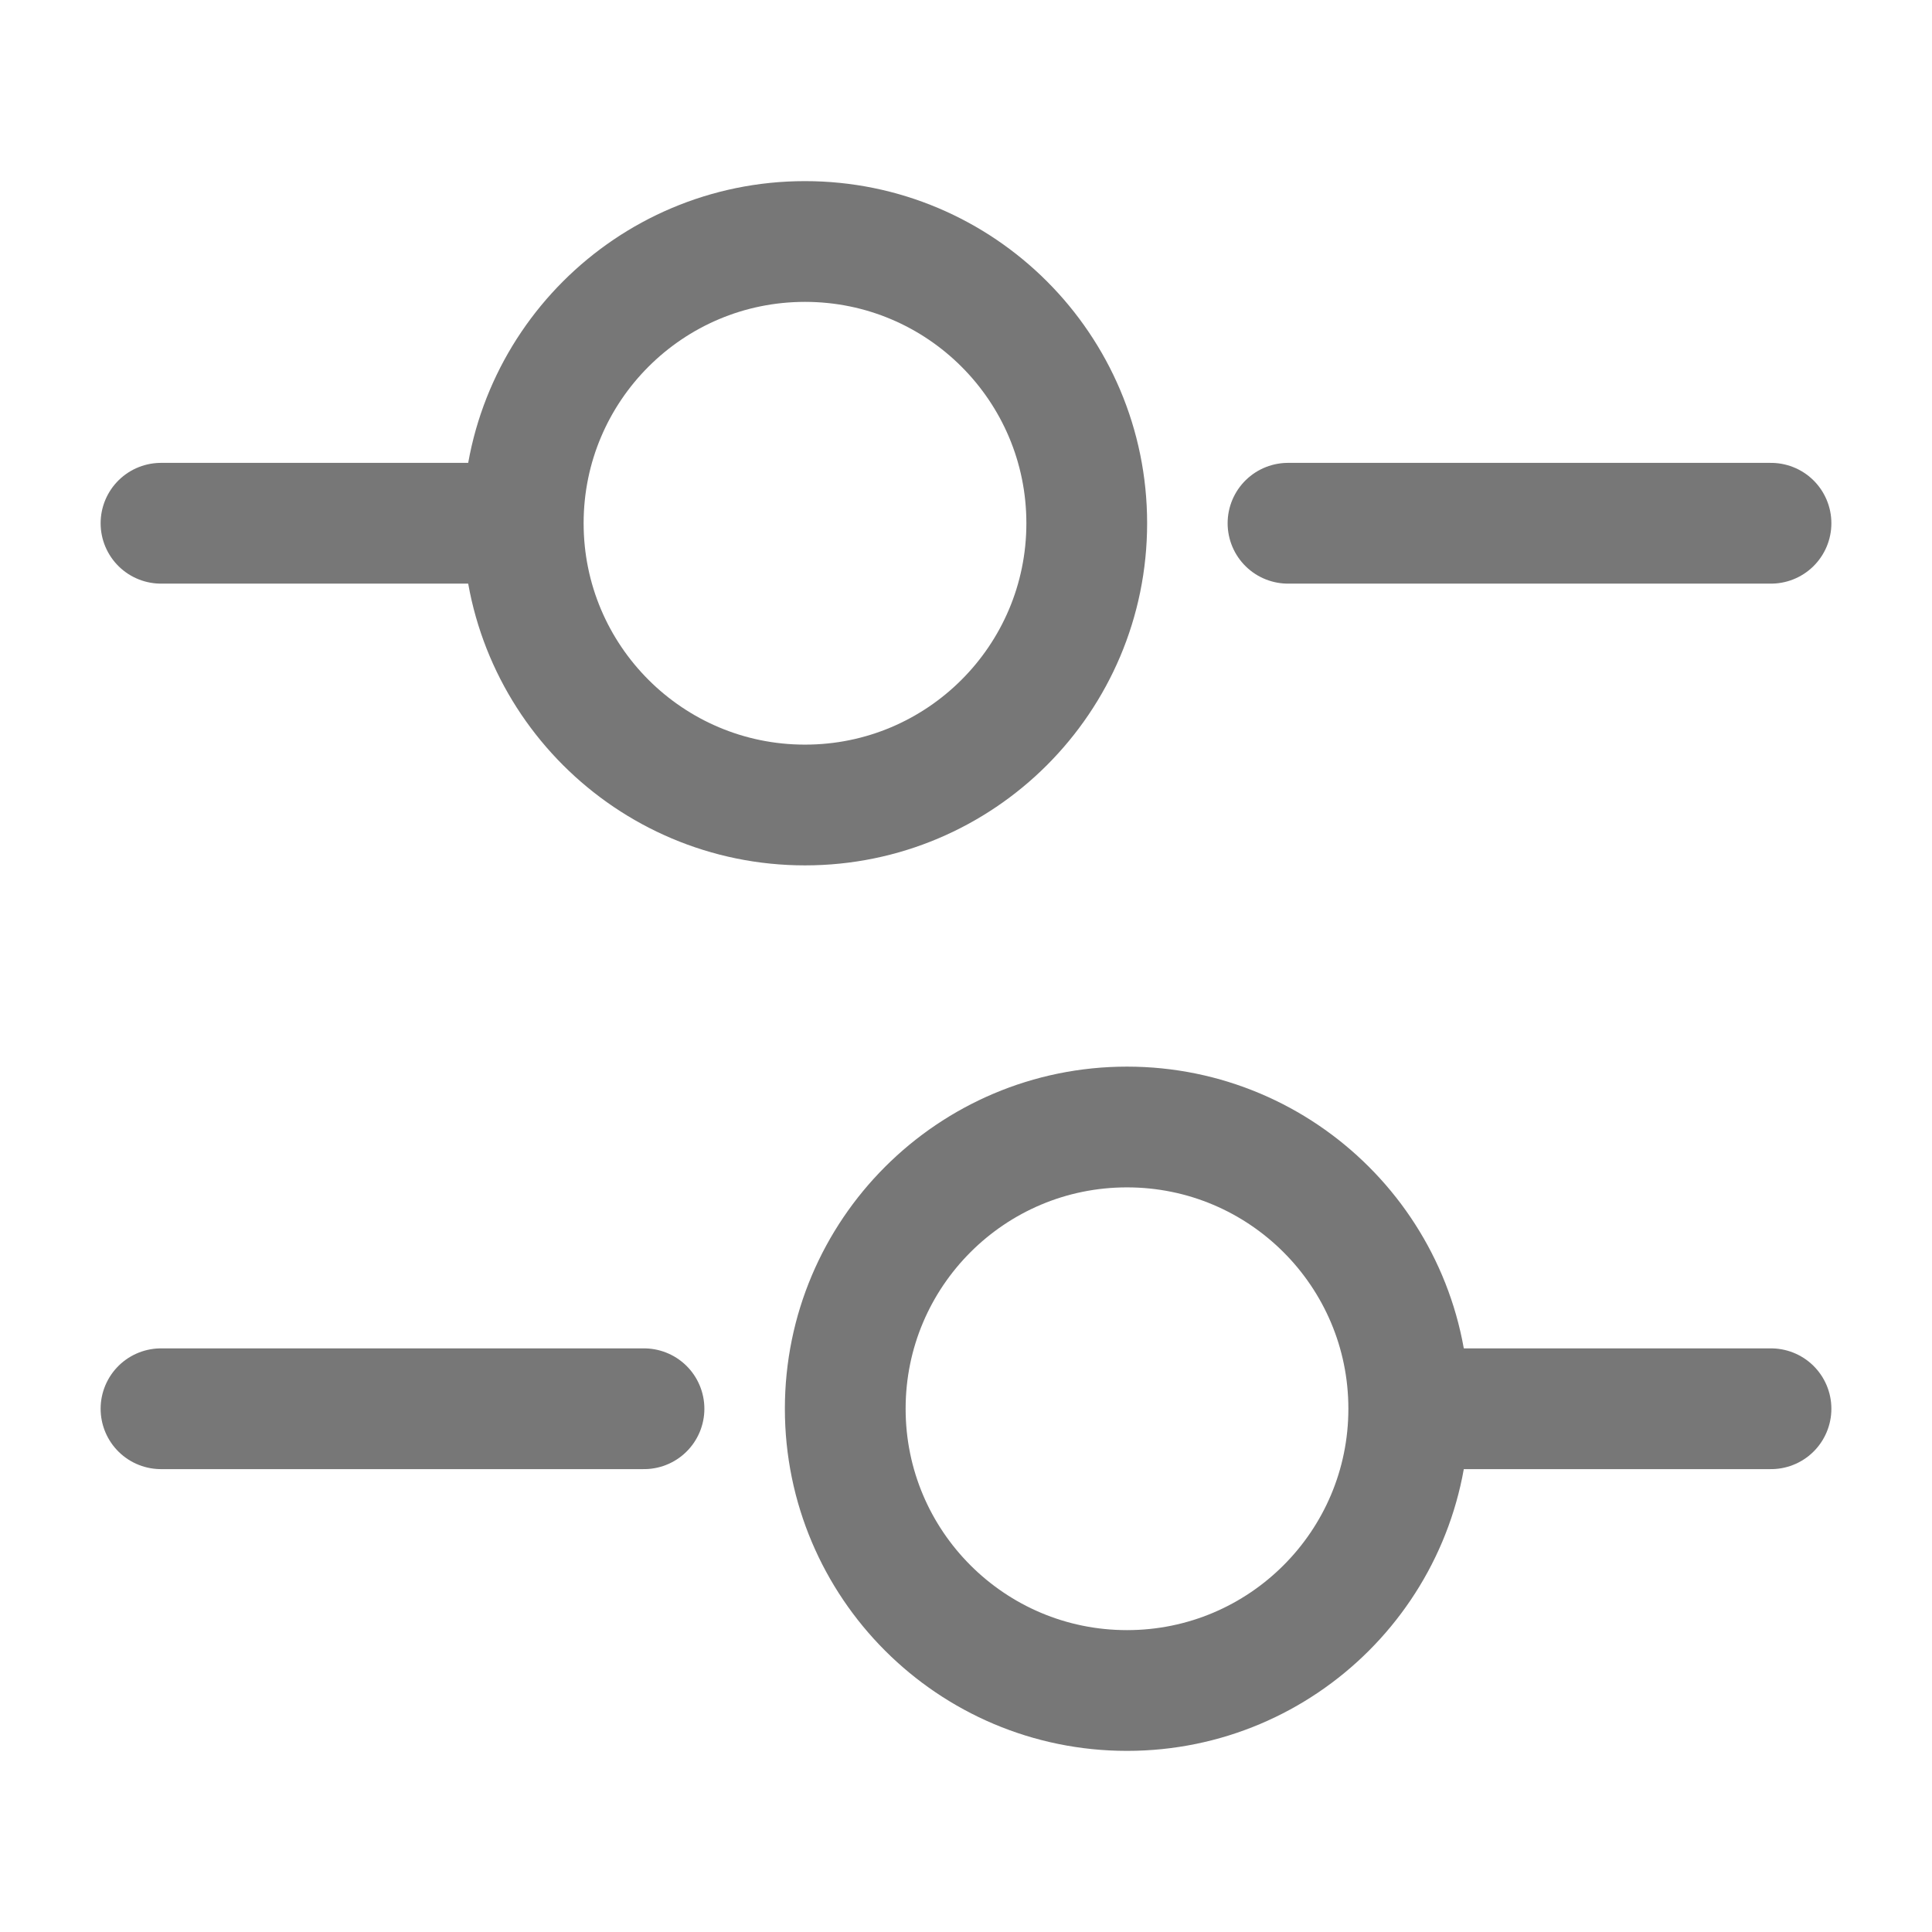 <svg width="24" height="24" viewBox="0 0 24 24" fill="none" xmlns="http://www.w3.org/2000/svg">
  <g opacity="0.89">
  <path d="M22 6.5H16" stroke="#666666" stroke-width="1.5" stroke-miterlimit="10" stroke-linecap="round" stroke-linejoin="round"/>
  <path d="M6 6.5H2" stroke="#666666" stroke-width="1.5" stroke-miterlimit="10" stroke-linecap="round" stroke-linejoin="round"/>
  <path d="M10 10C11.933 10 13.5 8.433 13.5 6.5C13.5 4.567 11.933 3 10 3C8.067 3 6.5 4.567 6.5 6.5C6.5 8.433 8.067 10 10 10Z" stroke="#666666" stroke-width="1.5" stroke-miterlimit="10" stroke-linecap="round" stroke-linejoin="round"/>
  <path d="M22 17.5H18" stroke="#666666" stroke-width="1.5" stroke-miterlimit="10" stroke-linecap="round" stroke-linejoin="round"/>
  <path d="M8 17.5H2" stroke="#666666" stroke-width="1.5" stroke-miterlimit="10" stroke-linecap="round" stroke-linejoin="round"/>
  <path d="M14 21C15.933 21 17.5 19.433 17.5 17.5C17.5 15.567 15.933 14 14 14C12.067 14 10.5 15.567 10.5 17.5C10.5 19.433 12.067 21 14 21Z" stroke="#666666" stroke-width="1.5" stroke-miterlimit="10" stroke-linecap="round" stroke-linejoin="round"/>
  </g>
  </svg>
  